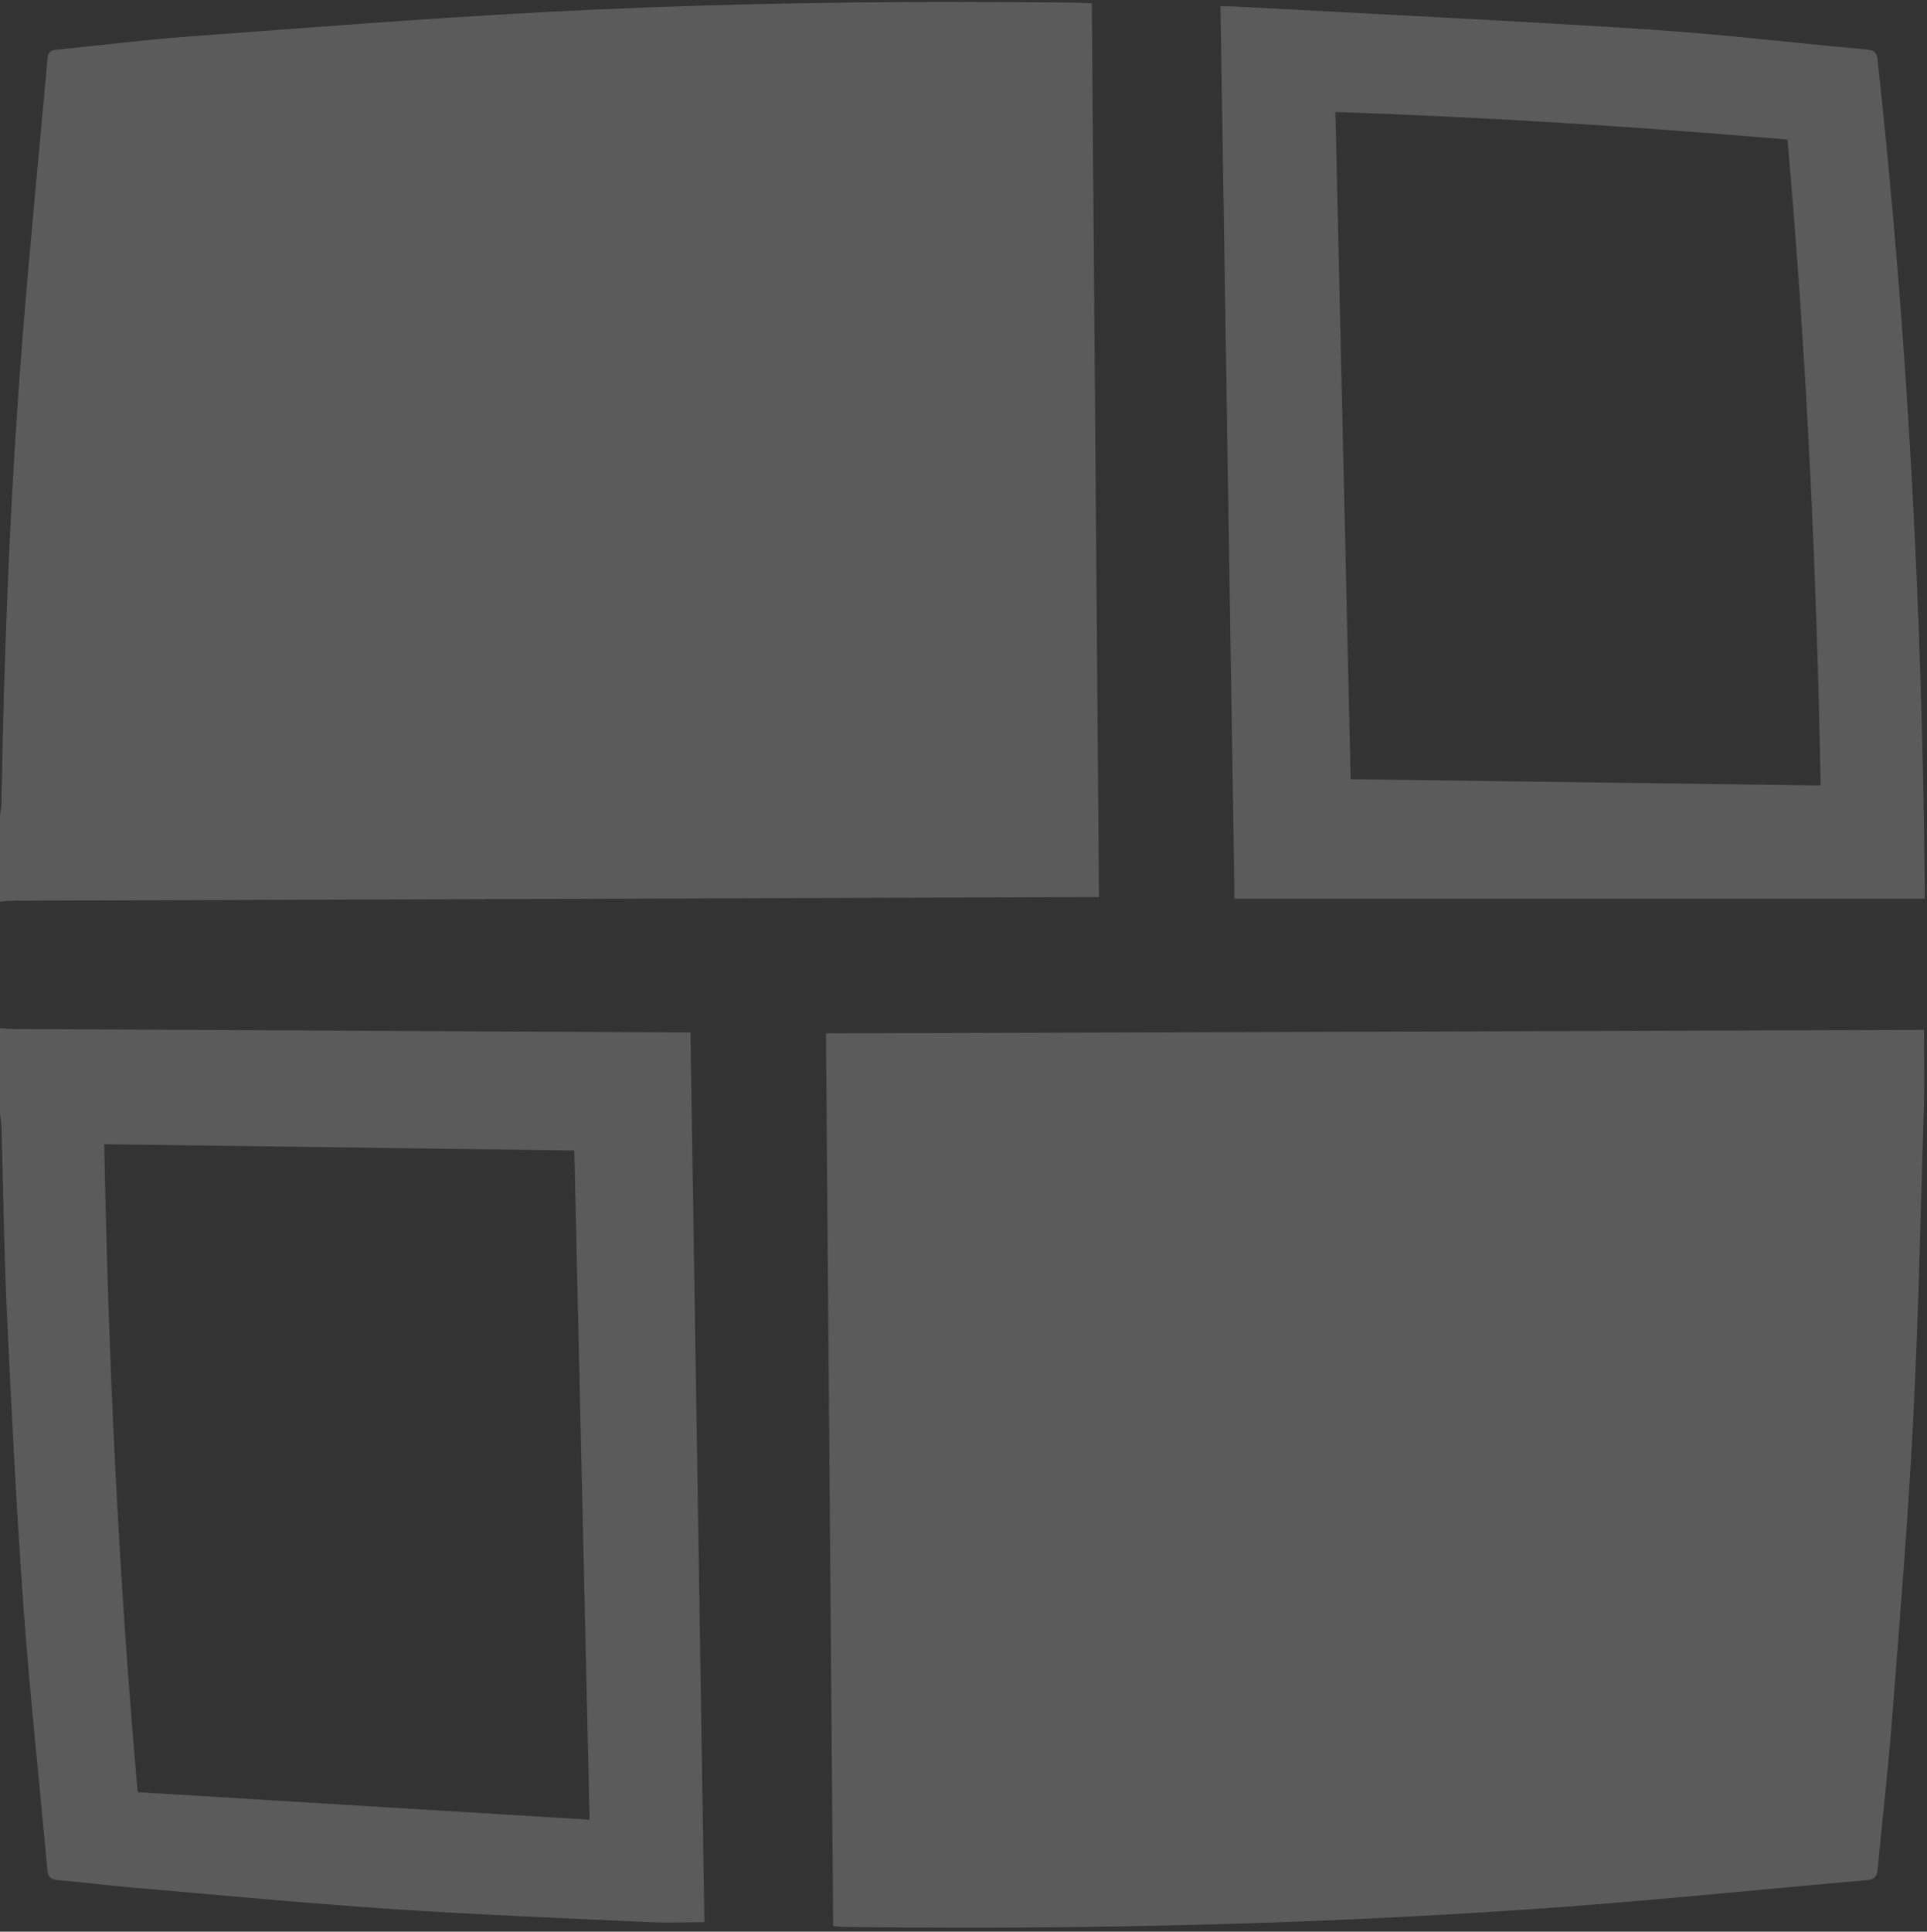 <?xml version="1.0" encoding="utf-8"?>
<!-- Generator: Adobe Illustrator 16.0.0, SVG Export Plug-In . SVG Version: 6.00 Build 0)  -->
<!DOCTYPE svg PUBLIC "-//W3C//DTD SVG 1.1//EN" "http://www.w3.org/Graphics/SVG/1.1/DTD/svg11.dtd">
<svg version="1.1" id="Layer_1" xmlns="http://www.w3.org/2000/svg" xmlns:xlink="http://www.w3.org/1999/xlink" x="0px" y="0px"
	 width="852.801px" height="854.709px" viewBox="0 0 852.801 854.709" enable-background="new 0 0 852.801 854.709"
	 xml:space="preserve">
<rect x="0" y="0" width="852.801" height="854.709" fill="#333333" stroke="none"/>
<g opacity="0.2">
	<g id="XMLID_1_">
		<g>
			<path fill="#FCFCFC" d="M851.82,391.484c0.01,0.71,0.01,1.43,0.01,2.13c0,1.41-0.01,2.77-0.01,4.02c-102.11,0-203.83,0-305.472,0
				c-2.079-132.03-4.148-263.15-6.22-394.83c0.859,0,1.939-0.03,3.09-0.03c0.699,0,1.432,0.01,2.16,0.05
				c61.039,3.31,122.09,6.21,183.09,10.14c32.71,2.1,65.312,6.01,97.971,8.98c3.141,0.28,4.159,1.47,4.489,4.54
				C844.221,147.794,850.58,269.495,851.82,391.484z M805.74,347.564c-1.771-95.67-6.29-190.7-14.68-285.812
				c-67.092-5.77-133.65-9.94-200.08-12.2c2.26,98.79,4.51,196.93,6.76,295.221C666.761,345.694,735.852,346.625,805.74,347.564z"/>
			<path fill="#FCFCFC" d="M851.602,476.904c0,4.09-0.041,8.148-0.171,12.198c-1.45,46.972-2.409,93.962-4.84,140.87
				c-2.319,44.74-6.069,89.399-9.54,134.07c-1.631,21.079-4.16,42.09-6.091,63.14c-0.31,3.392-1.56,4.45-4.85,4.74
				c-47.95,4.149-95.83,9.17-143.83,12.521c-85.04,5.938-170.2,8.51-255.42,8.51c-17.771,0-35.53-0.109-53.3-0.33
				c-1.29-0.01-2.58-0.229-4.85-0.449c-1.06-131.601-2.11-263-3.17-394.938c162.379-0.512,324.04-1.03,485.94-1.54
				C851.48,462.904,851.602,469.944,851.602,476.904z"/>
			<path fill="#FCFCFC" d="M486.352,396.955c-3.432,0-5.729-0.01-8.029,0c-157.46,0.52-314.92,1.04-472.37,1.58
				c-1.98,0.01-3.97,0.25-5.95,0.39c0-12.67,0-25.33,0-38c0.22-1.79,0.61-3.59,0.64-5.39c1.16-68.82,3.92-137.56,9.34-206.17
				c3.25-41.16,7.38-82.26,11.04-123.39c0.24-2.66,1.28-3.72,3.95-3.99c19.22-1.87,38.4-4.33,57.65-5.76
				c52.82-3.91,105.63-8.09,158.51-10.89c60.35-3.2,120.74-4.47,181.16-4.47c18.07,0,36.129,0.11,54.2,0.32
				c1.938,0.02,3.88,0.18,6.7,0.31C484.24,133.484,485.29,265.004,486.352,396.955z"/>
			<path fill="#FCFCFC" d="M305.561,456.795c2.07,131.489,4.13,262.619,6.19,393.72c-8.1,0-16.72,0.342-25.31-0.061
				c-37.93-1.771-75.88-3.26-113.76-5.81c-38.37-2.58-76.67-6.25-114.99-9.53c-10.61-0.91-21.18-2.279-31.79-3.182
				c-3.2-0.271-4.64-1.148-4.95-4.63c-3.47-38.641-7.72-77.21-10.53-115.891c-3.13-43.18-5.29-86.439-7.33-129.689
				c-1.31-27.778-1.64-55.608-2.44-83.408c-0.06-1.812-0.43-3.602-0.65-5.4c0-12.67,0-25.329,0-38c1.98,0.141,3.96,0.381,5.95,0.391
				c97.78,0.512,195.57,1,293.35,1.49C301.45,456.805,303.601,456.795,305.561,456.795z M260.94,805.164
				c-2.28-99.771-4.53-197.899-6.79-296.1c-69.23-0.922-138.44-1.852-208.02-2.78c1.83,95.75,6.3,190.79,14.79,286.688
				C127.96,797.064,194.41,801.114,260.94,805.164z"/>
		</g>
	</g>
</g>
</svg>
